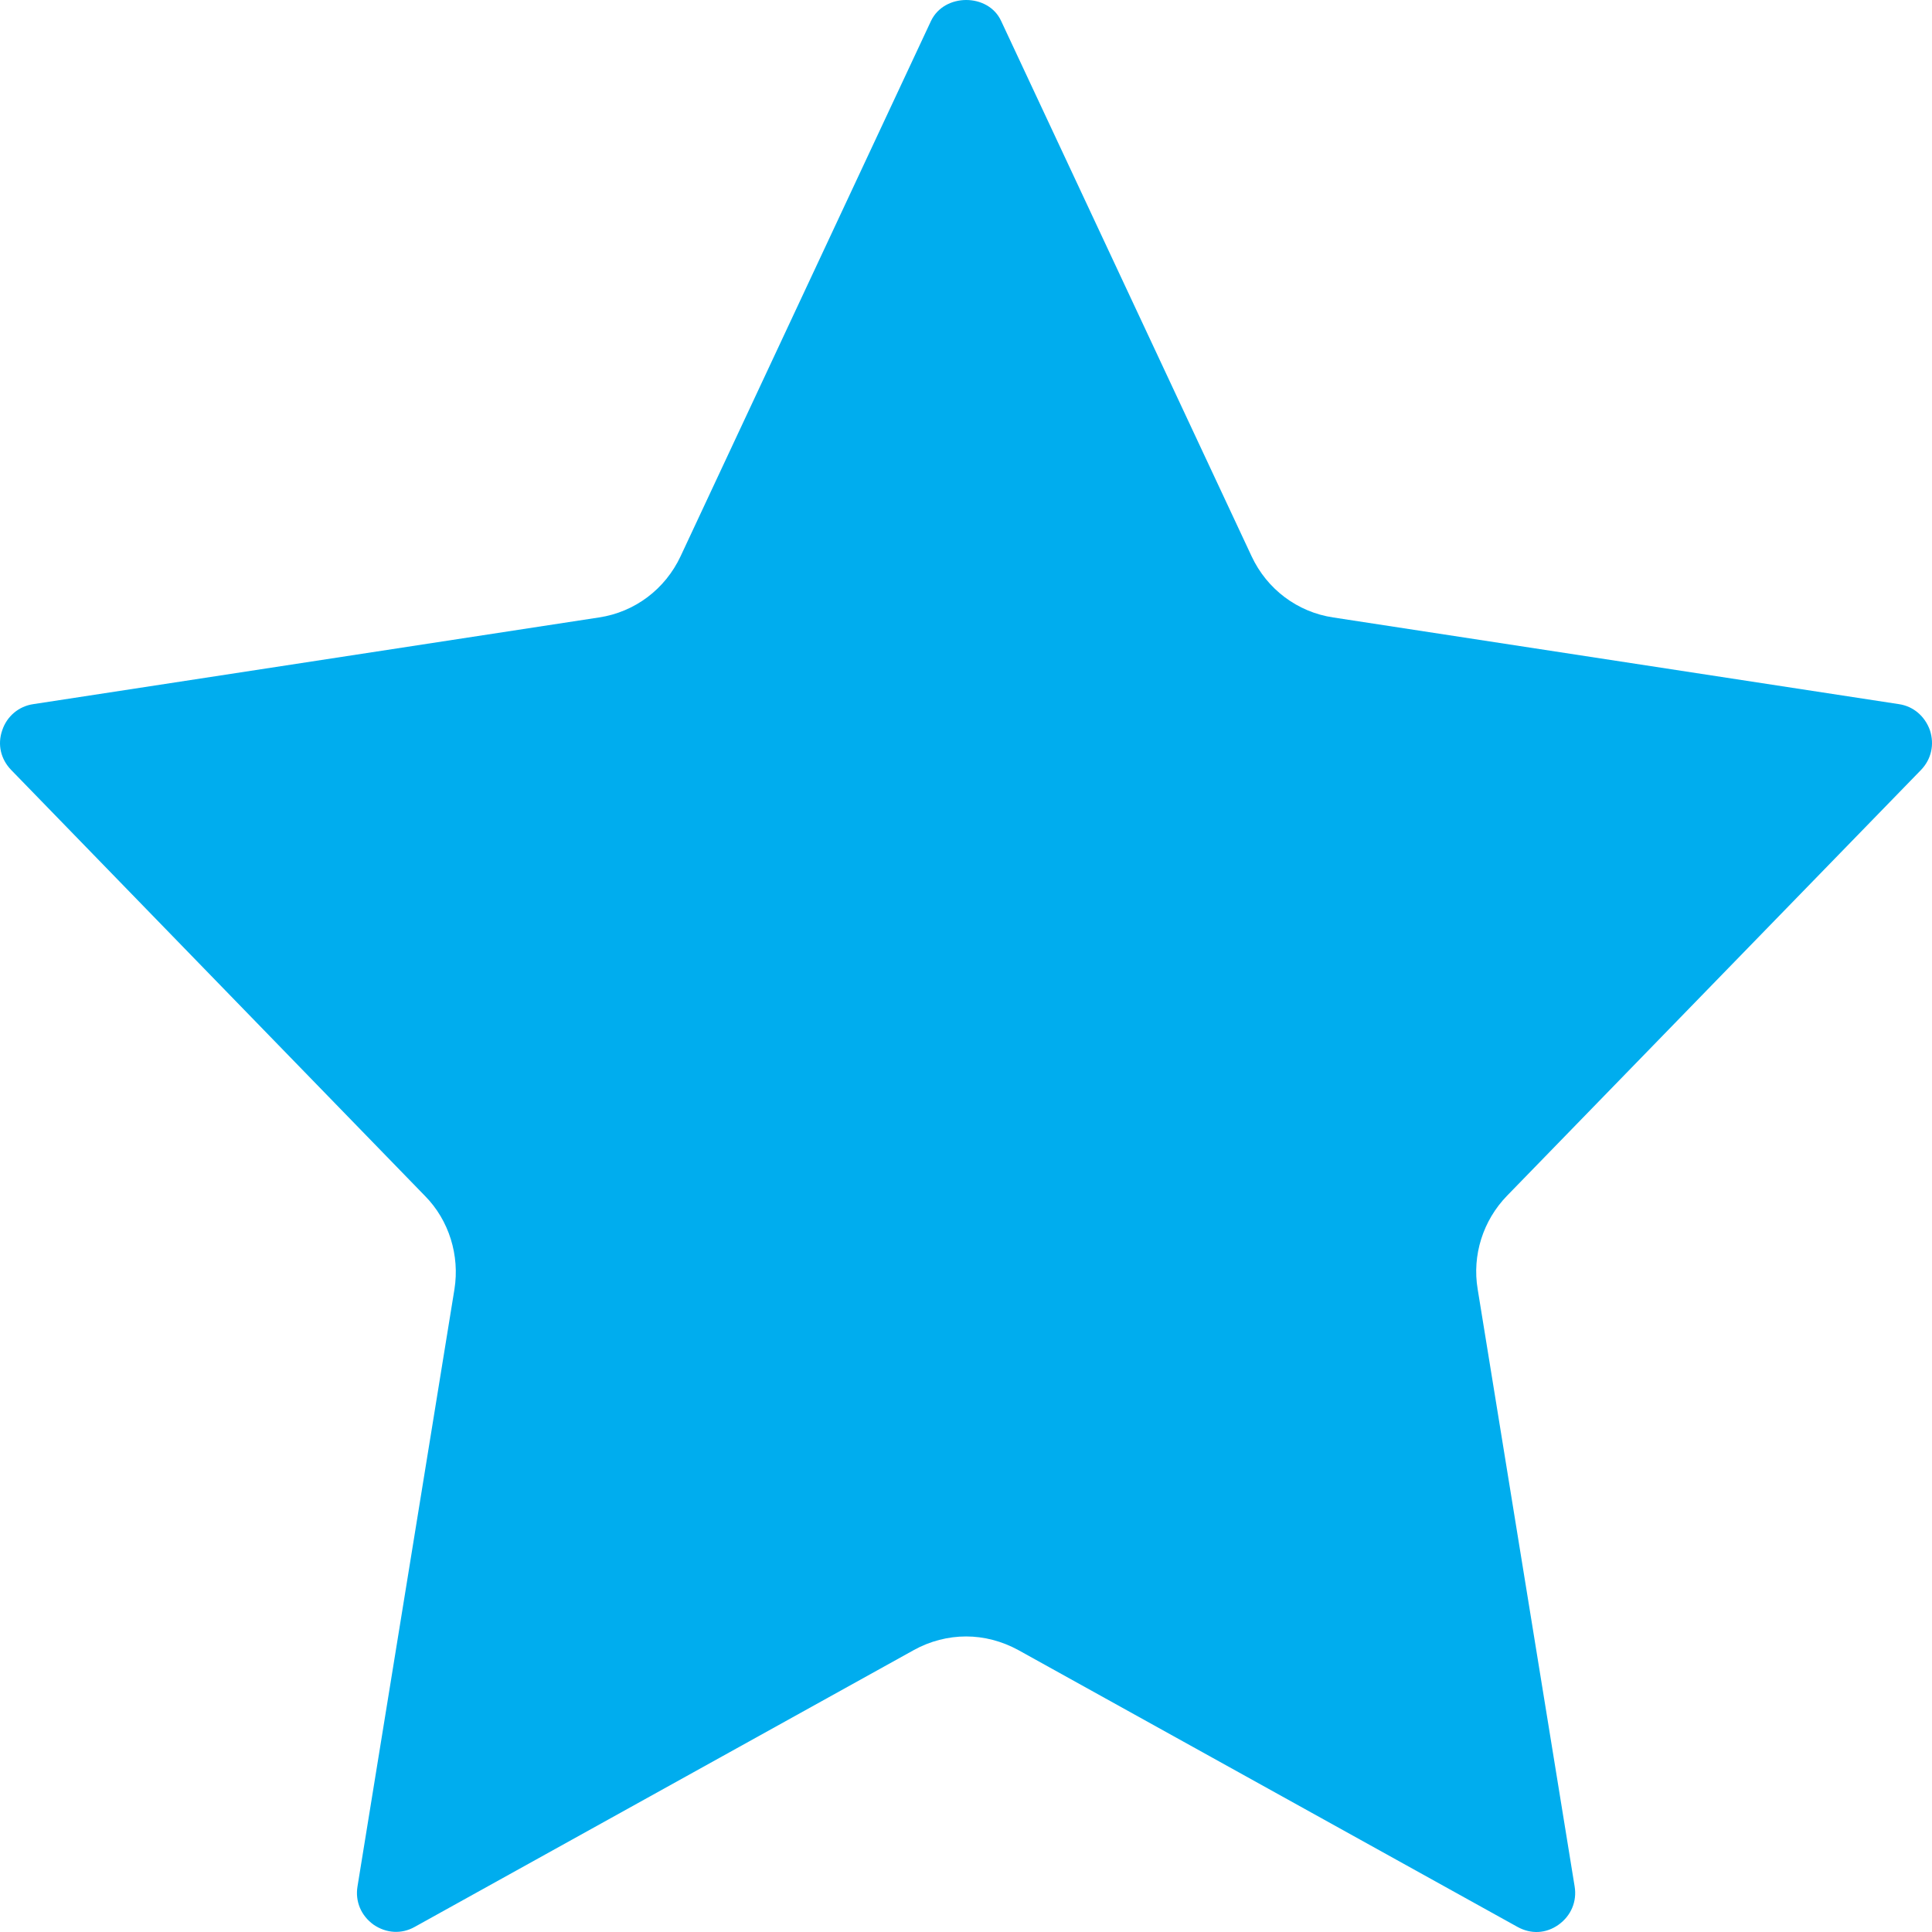 <svg width="44" height="44" viewBox="0 0 44 44" fill="none" xmlns="http://www.w3.org/2000/svg">
<path d="M33.653 29.36L35.861 42.961C35.918 43.304 35.78 43.63 35.495 43.834C35.209 44.038 34.867 44.054 34.558 43.883L23.191 37.579C22.817 37.375 22.409 37.269 22.002 37.269C21.594 37.269 21.179 37.375 20.812 37.579L9.446 43.883C9.144 44.054 8.794 44.029 8.509 43.834C8.224 43.63 8.085 43.304 8.142 42.961L10.35 29.36C10.472 28.593 10.228 27.794 9.682 27.24L0.255 17.536C0.018 17.291 -0.063 16.957 0.051 16.631C0.157 16.313 0.426 16.084 0.76 16.036L13.642 14.062C14.457 13.94 15.149 13.418 15.5 12.668L21.203 0.477C21.505 -0.159 22.507 -0.159 22.8 0.477L28.504 12.668C28.854 13.418 29.547 13.94 30.362 14.062L43.244 16.036C43.578 16.084 43.839 16.313 43.953 16.631C44.059 16.957 43.985 17.291 43.749 17.536L34.322 27.232C33.776 27.794 33.523 28.585 33.653 29.36L33.653 29.36Z" fill="#00ADEE"/>
</svg>
